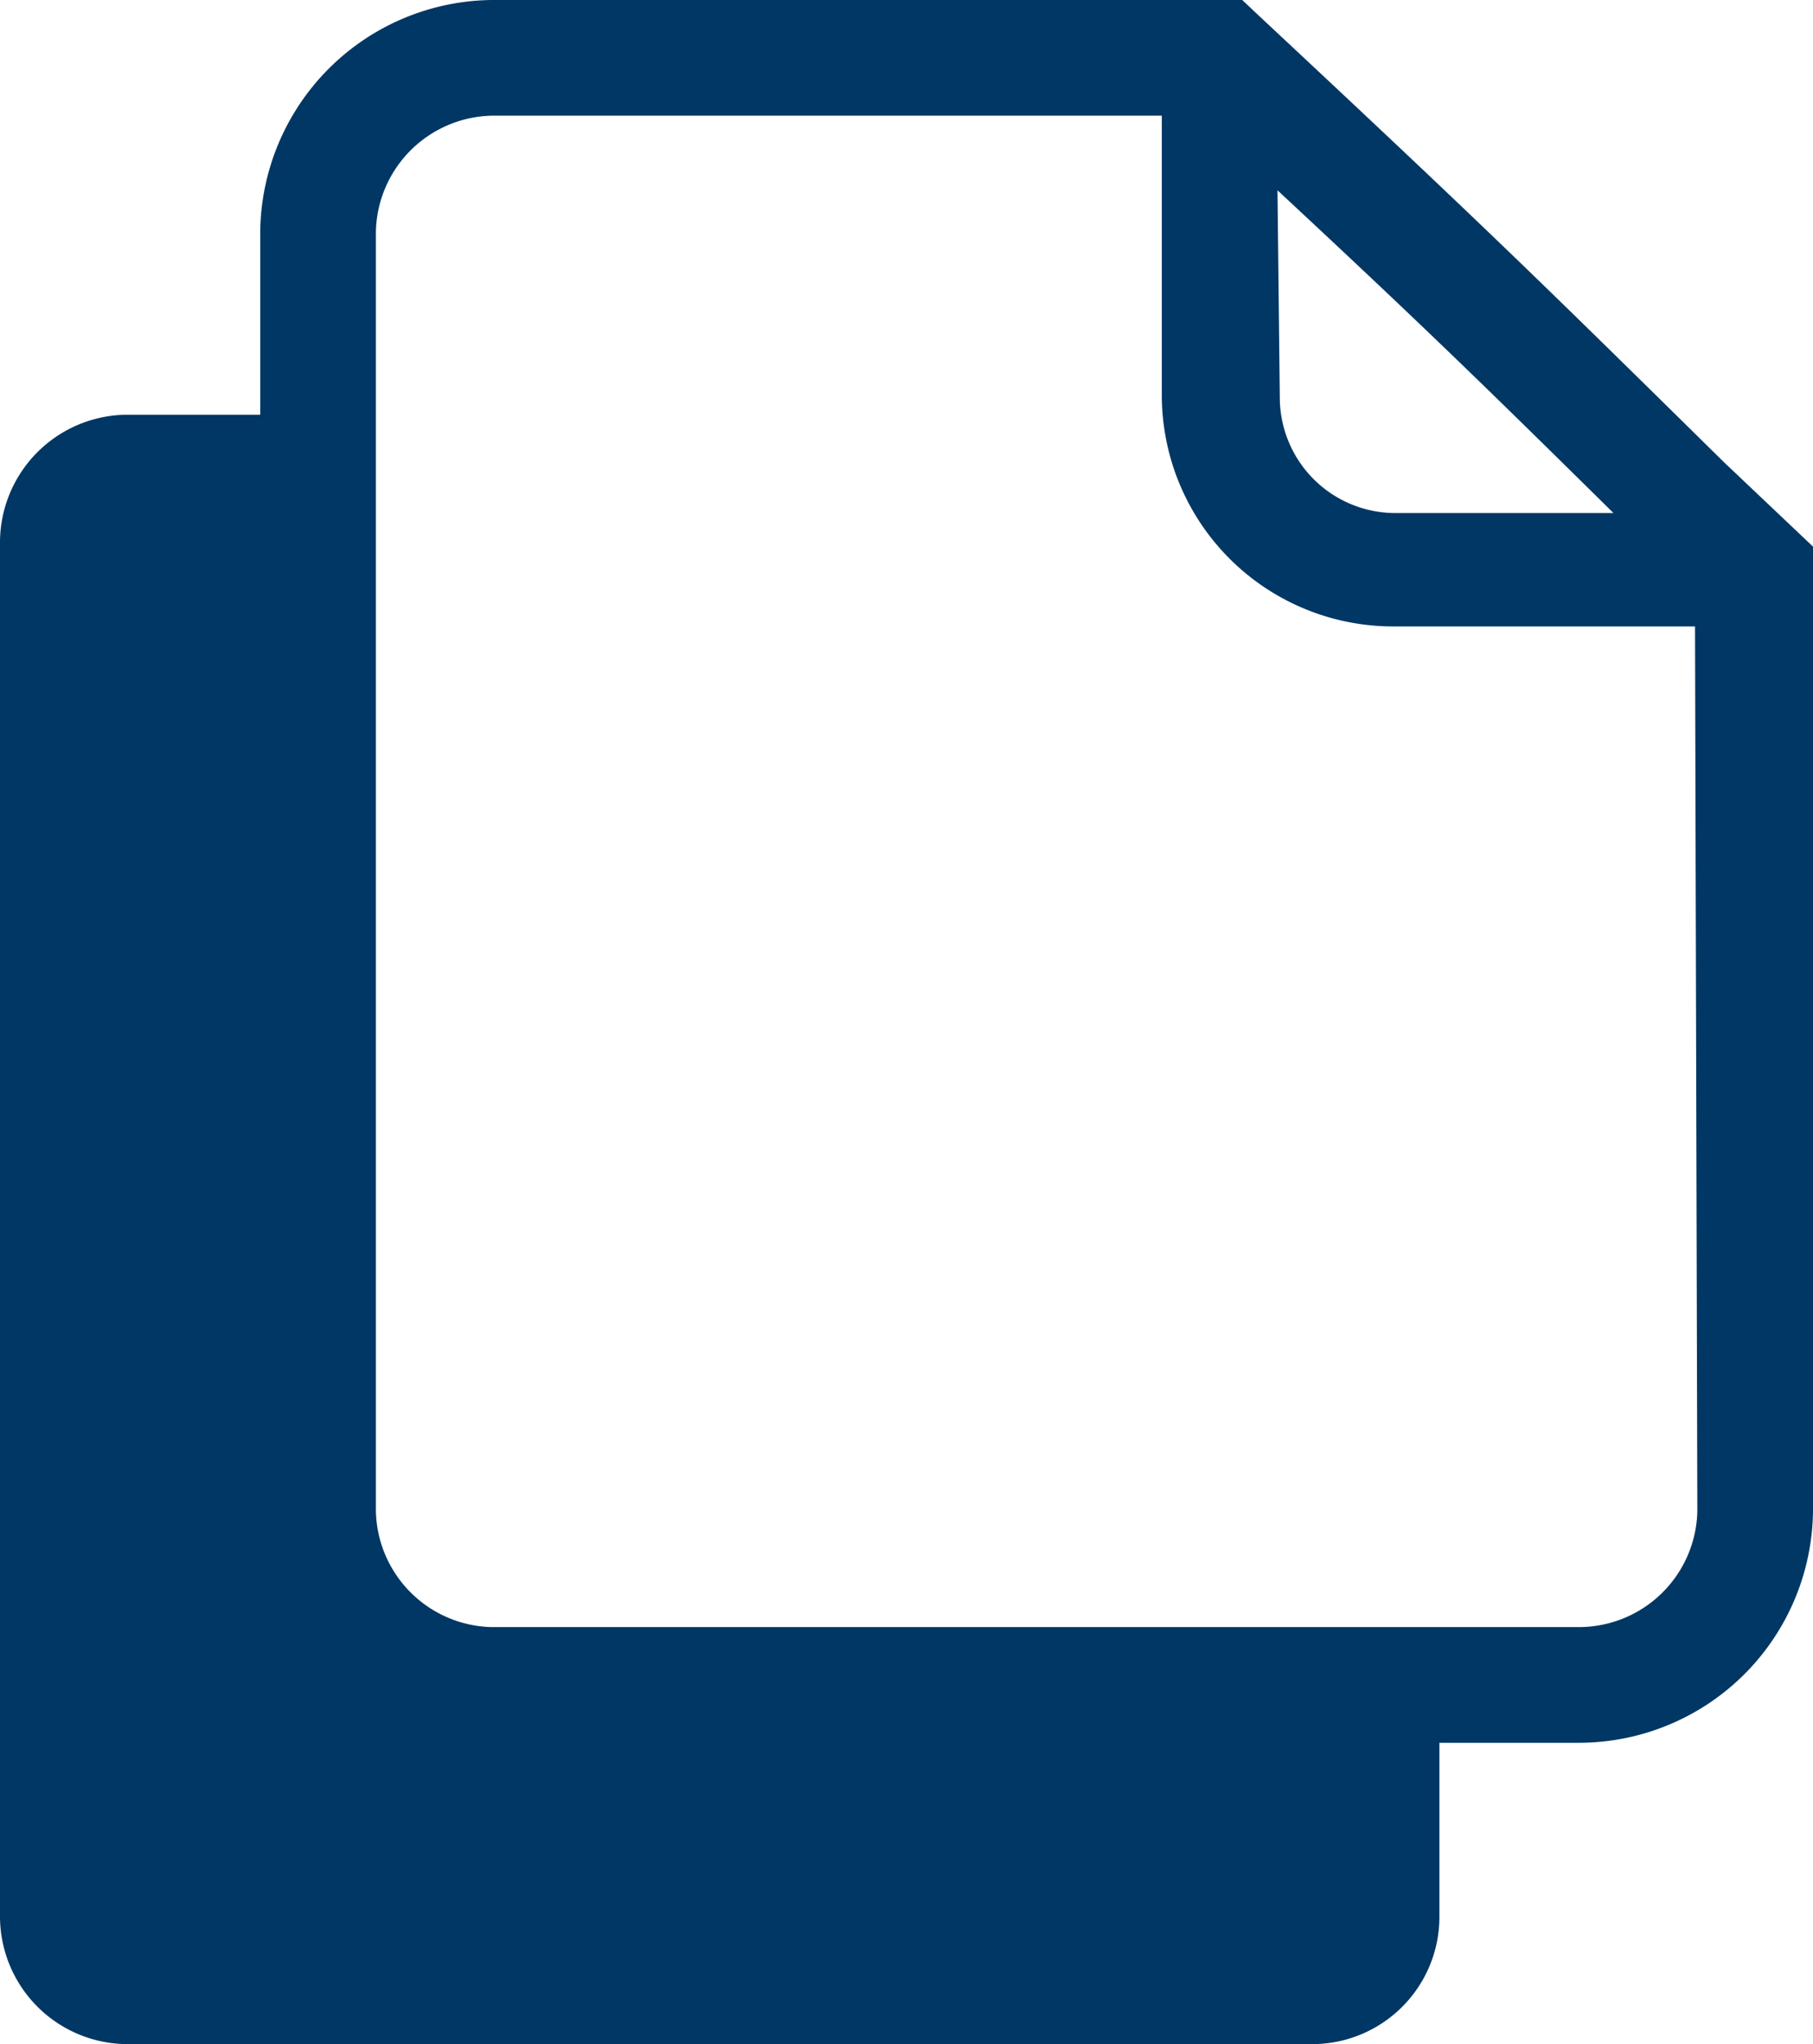 <svg xmlns="http://www.w3.org/2000/svg" viewBox="0 0 31.35 35.34"><defs><style>.cls-1{fill:#003764;}</style></defs><g id="Layer_2" data-name="Layer 2"><g id="Layer_1-2" data-name="Layer 1"><path class="cls-1" d="M29.82,8c-3.2-3.15-4.06-4-8-7.68L21.48,0H8.5a4.05,4.05,0,0,0-4,4V7.17H2.21A2.21,2.21,0,0,0,0,9.38V33.13a2.21,2.21,0,0,0,2.21,2.21H22.69a2.2,2.2,0,0,0,2.2-2.21v-3H27.3a4.05,4.05,0,0,0,4.05-4V9.45ZM22.09,3.29C24.53,5.56,25.6,6.6,27.9,8.87H24.13a2,2,0,0,1-2-2Zm7.26,22.84a2.05,2.05,0,0,1-2.05,2H8.5a2.05,2.05,0,0,1-2-2V4A2.05,2.05,0,0,1,8.5,2H20.09V6.83a4,4,0,0,0,4,4h5.22Z"/></g></g></svg>